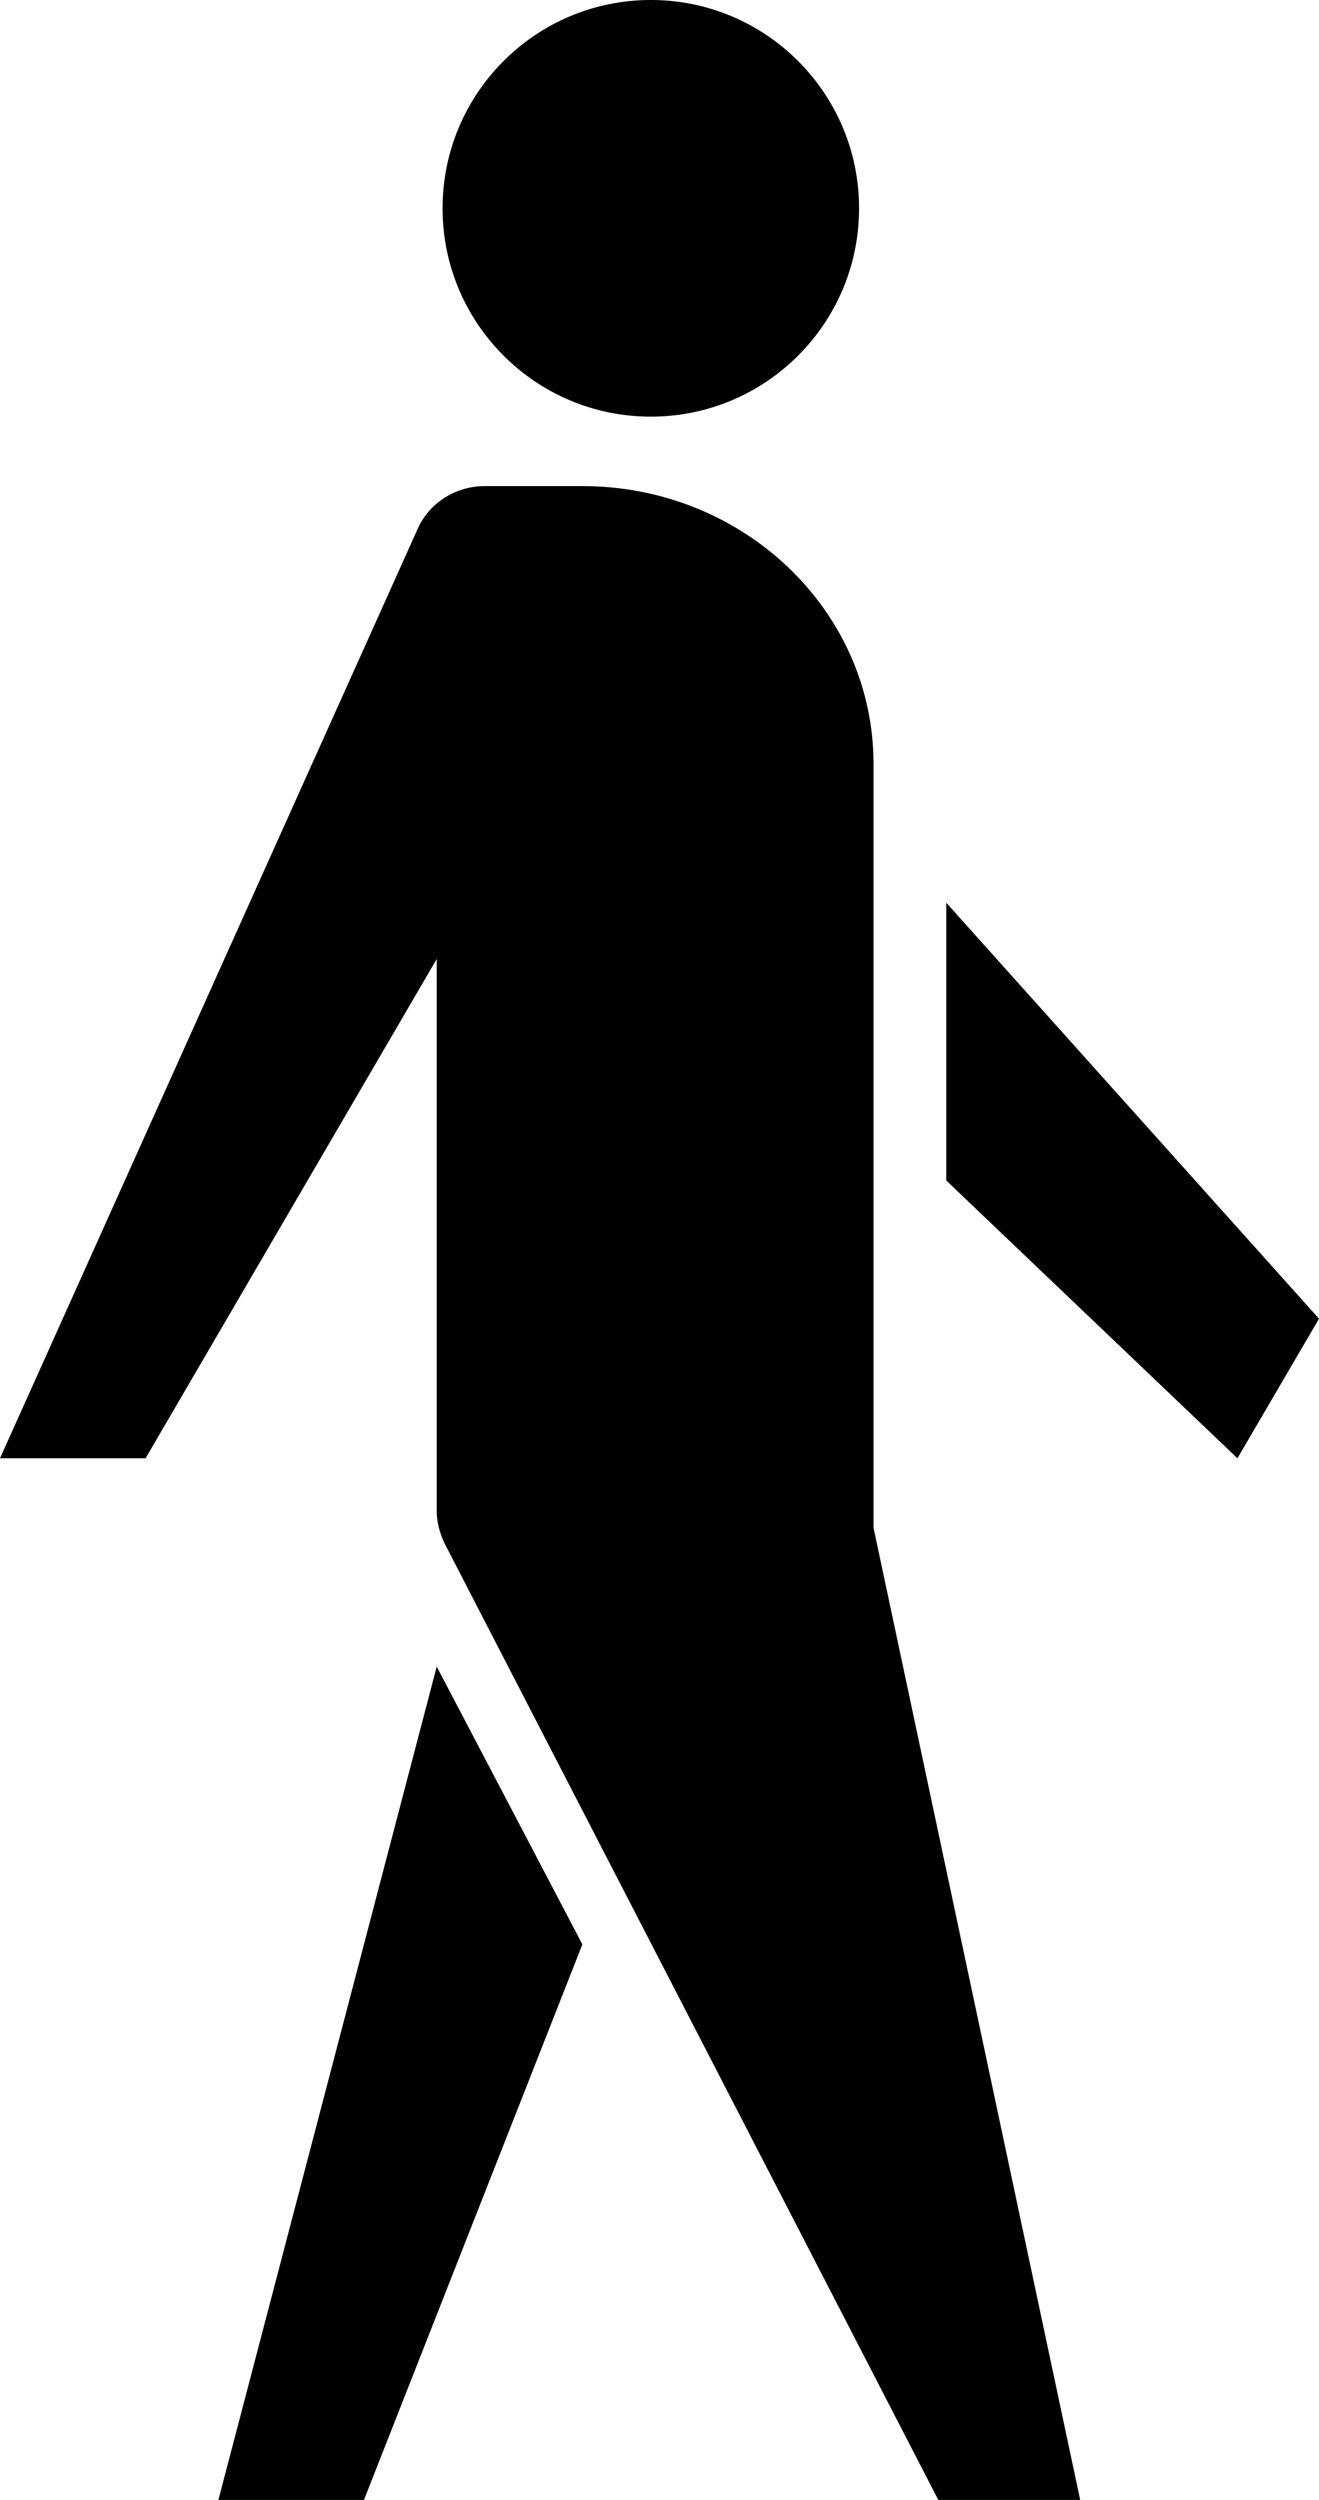 <svg width="19" height="36" viewBox="0 0 19 36" fill="none" xmlns="http://www.w3.org/2000/svg">
<path d="M8.389 28L5.243 36H3.146L6.291 24L8.389 28ZM8.389 7C10.706 7 12.583 8.79 12.583 11V22L15.56 36H13.516L6.396 22.21C6.334 22.07 6.291 21.919 6.291 21.77V13.81L2.097 21H0L6.019 7.61C6.186 7.24 6.564 7 6.983 7H8.389ZM19 18.99L17.825 21L13.631 17V13L19 18.99ZM9.375 0C11.032 0 12.375 1.343 12.375 3C12.375 4.657 11.032 6 9.375 6C7.718 6 6.375 4.657 6.375 3C6.375 1.343 7.718 0 9.375 0Z" fill="black"/>
</svg>
